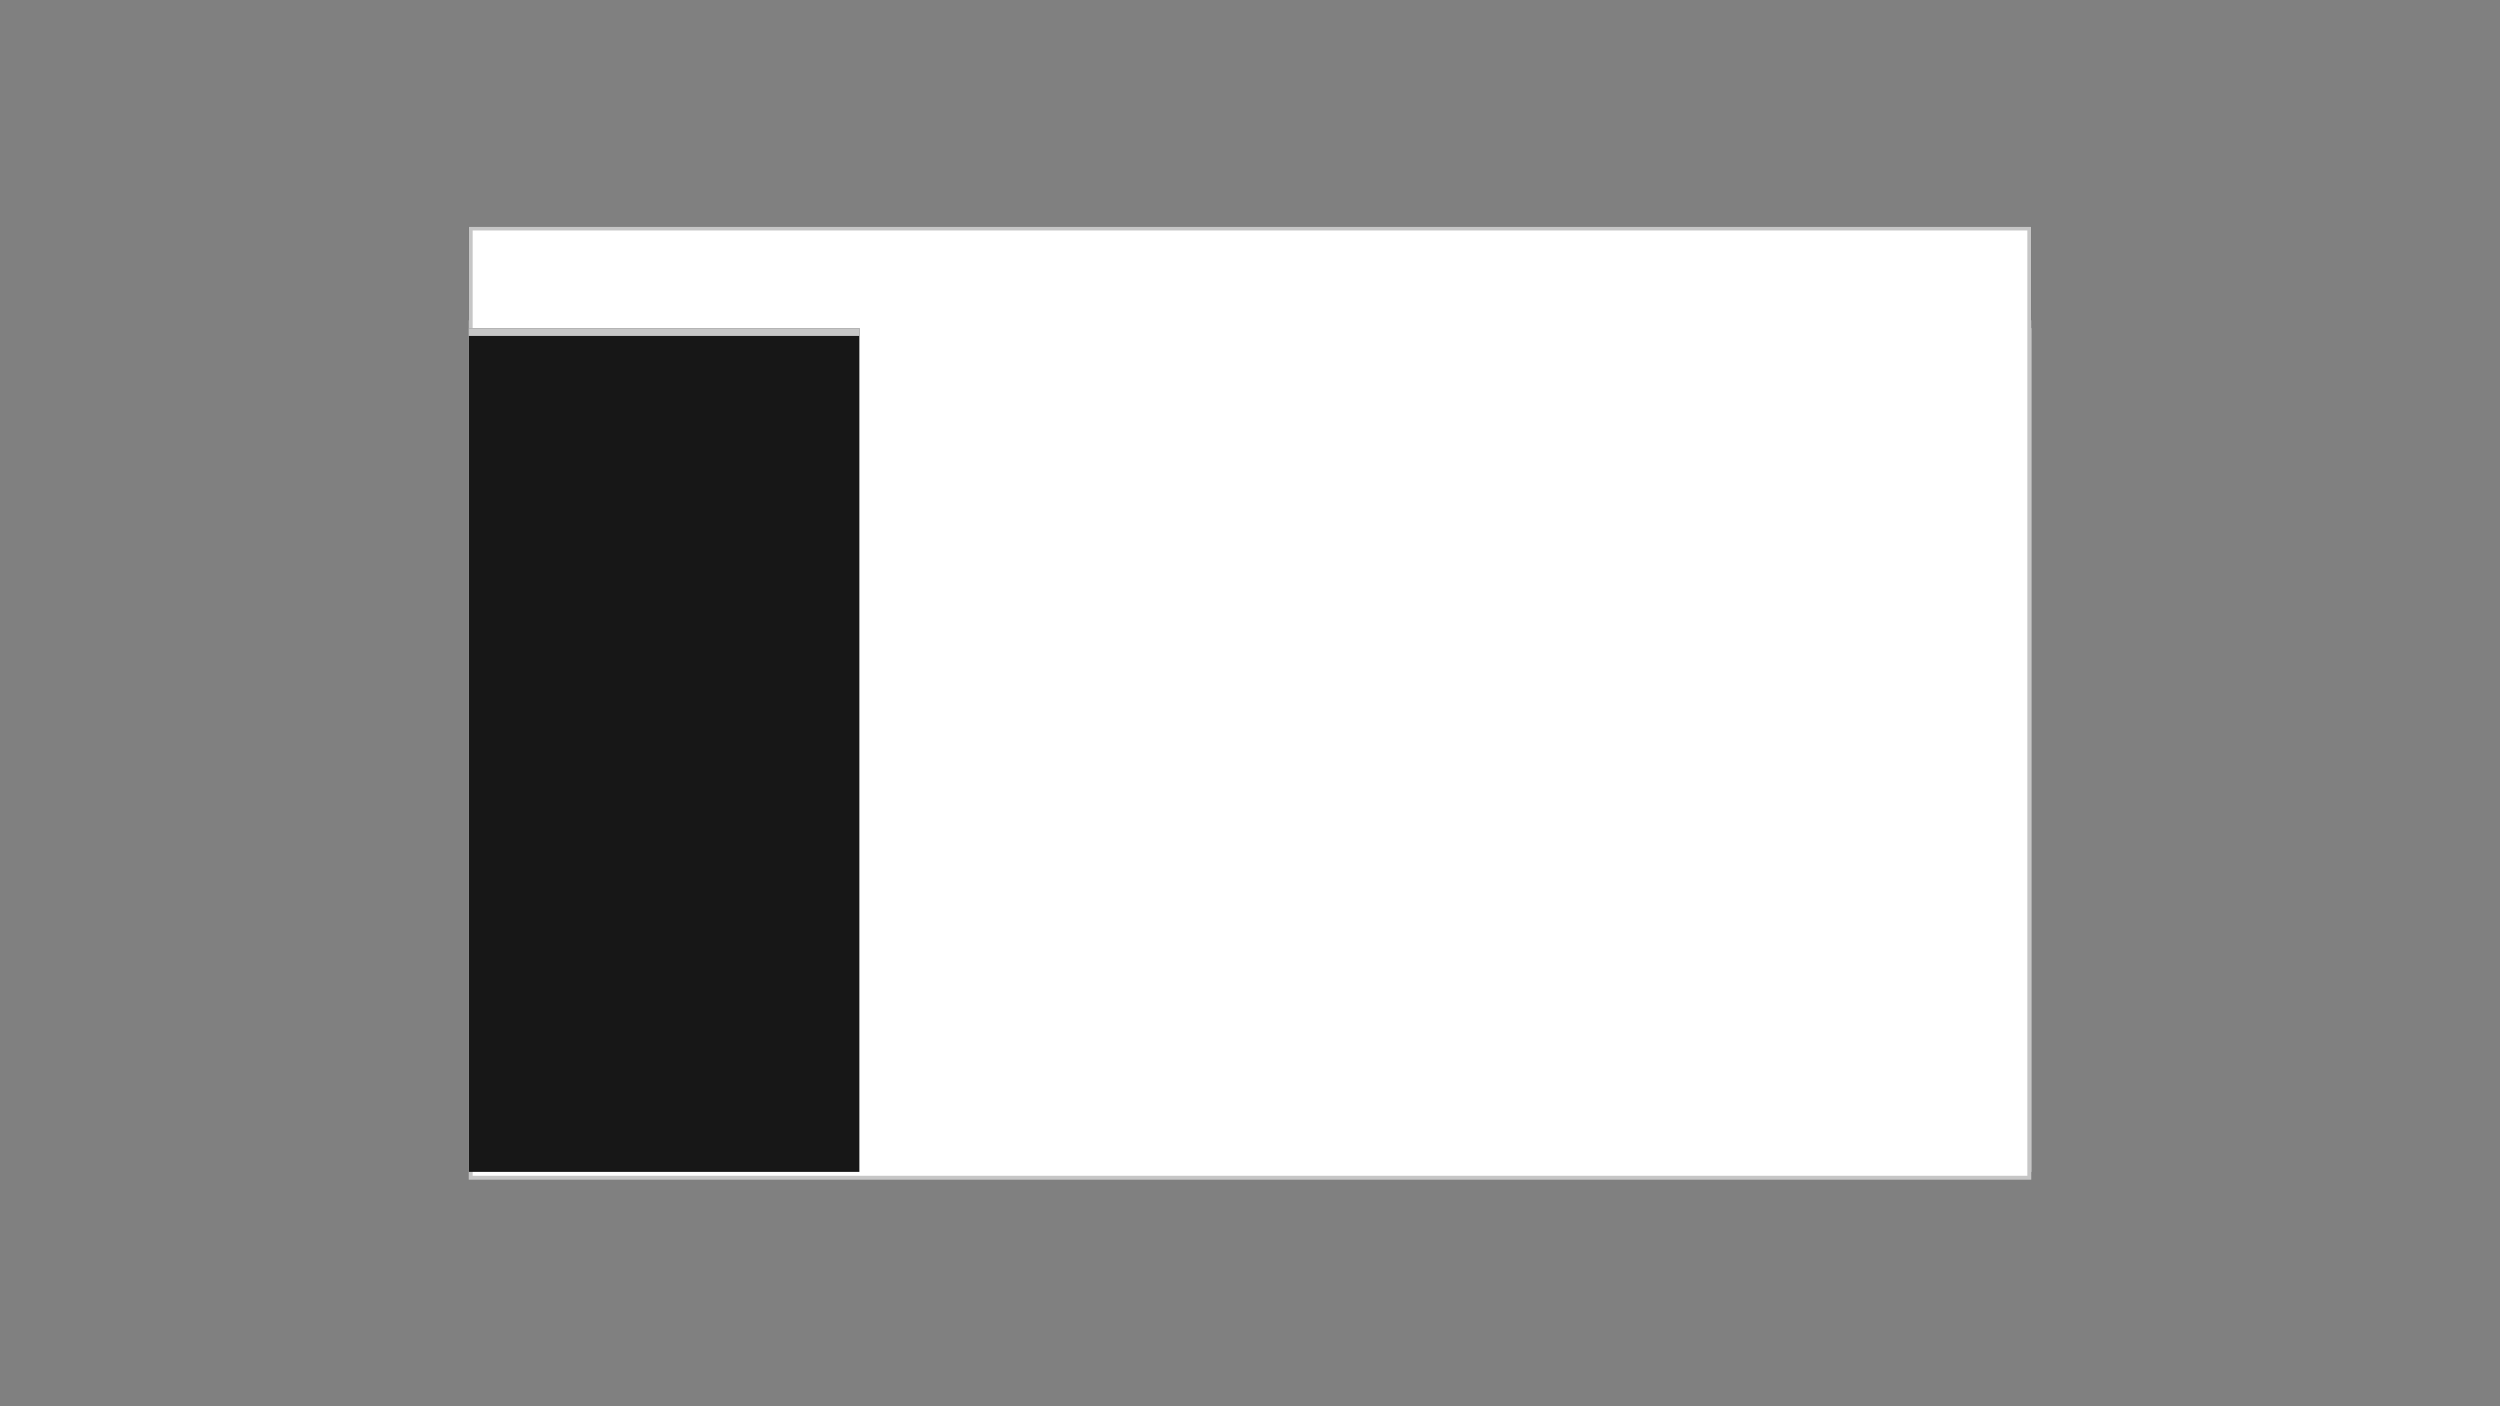 <svg width="640" height="360" viewBox="0 0 640 360" fill="none" xmlns="http://www.w3.org/2000/svg">
<rect x="0" y="0" width="640" height="360" fill="#808080" stroke="none"/>
<g id="ui-shell-left-panel">
<rect id="border copy 17" x="120" y="82" width="400" height="218" fill="white"/>
<rect id="nav copy 18" x="120" y="58" width="400" height="26" fill="#171717"/>
<rect id="Rectangle Copy 244" opacity="0.844" x="188" y="69" width="44" height="6" fill="#C6C6C6"/>
<rect id="Rectangle Copy 245" opacity="0.844" x="134" y="69" width="44" height="6" fill="#C6C6C6"/>
<rect id="Rectangle Copy 246" opacity="0.844" x="242" y="69" width="44" height="6" fill="#C6C6C6"/>
<rect id="Rectangle Copy 247" opacity="0.844" x="478" y="66" width="10" height="10" fill="#C6C6C6"/>
<rect id="Rectangle Copy 248" opacity="0.844" x="498" y="66" width="10" height="10" fill="#C6C6C6"/>
<g id="border copy 18" style="mix-blend-mode:multiply">
<rect x="120.5" y="58.5" width="399" height="243" fill="white"/>
<rect x="120.5" y="58.5" width="399" height="243" stroke="#C6C6C6"/>
</g>
<rect id="nav copy 19" x="120" y="84" width="100" height="216" fill="#171717"/>
<rect id="Rectangle Copy 260" x="120" y="84" width="100" height="2" fill="#C6C6C6"/>
</g>
</svg>
